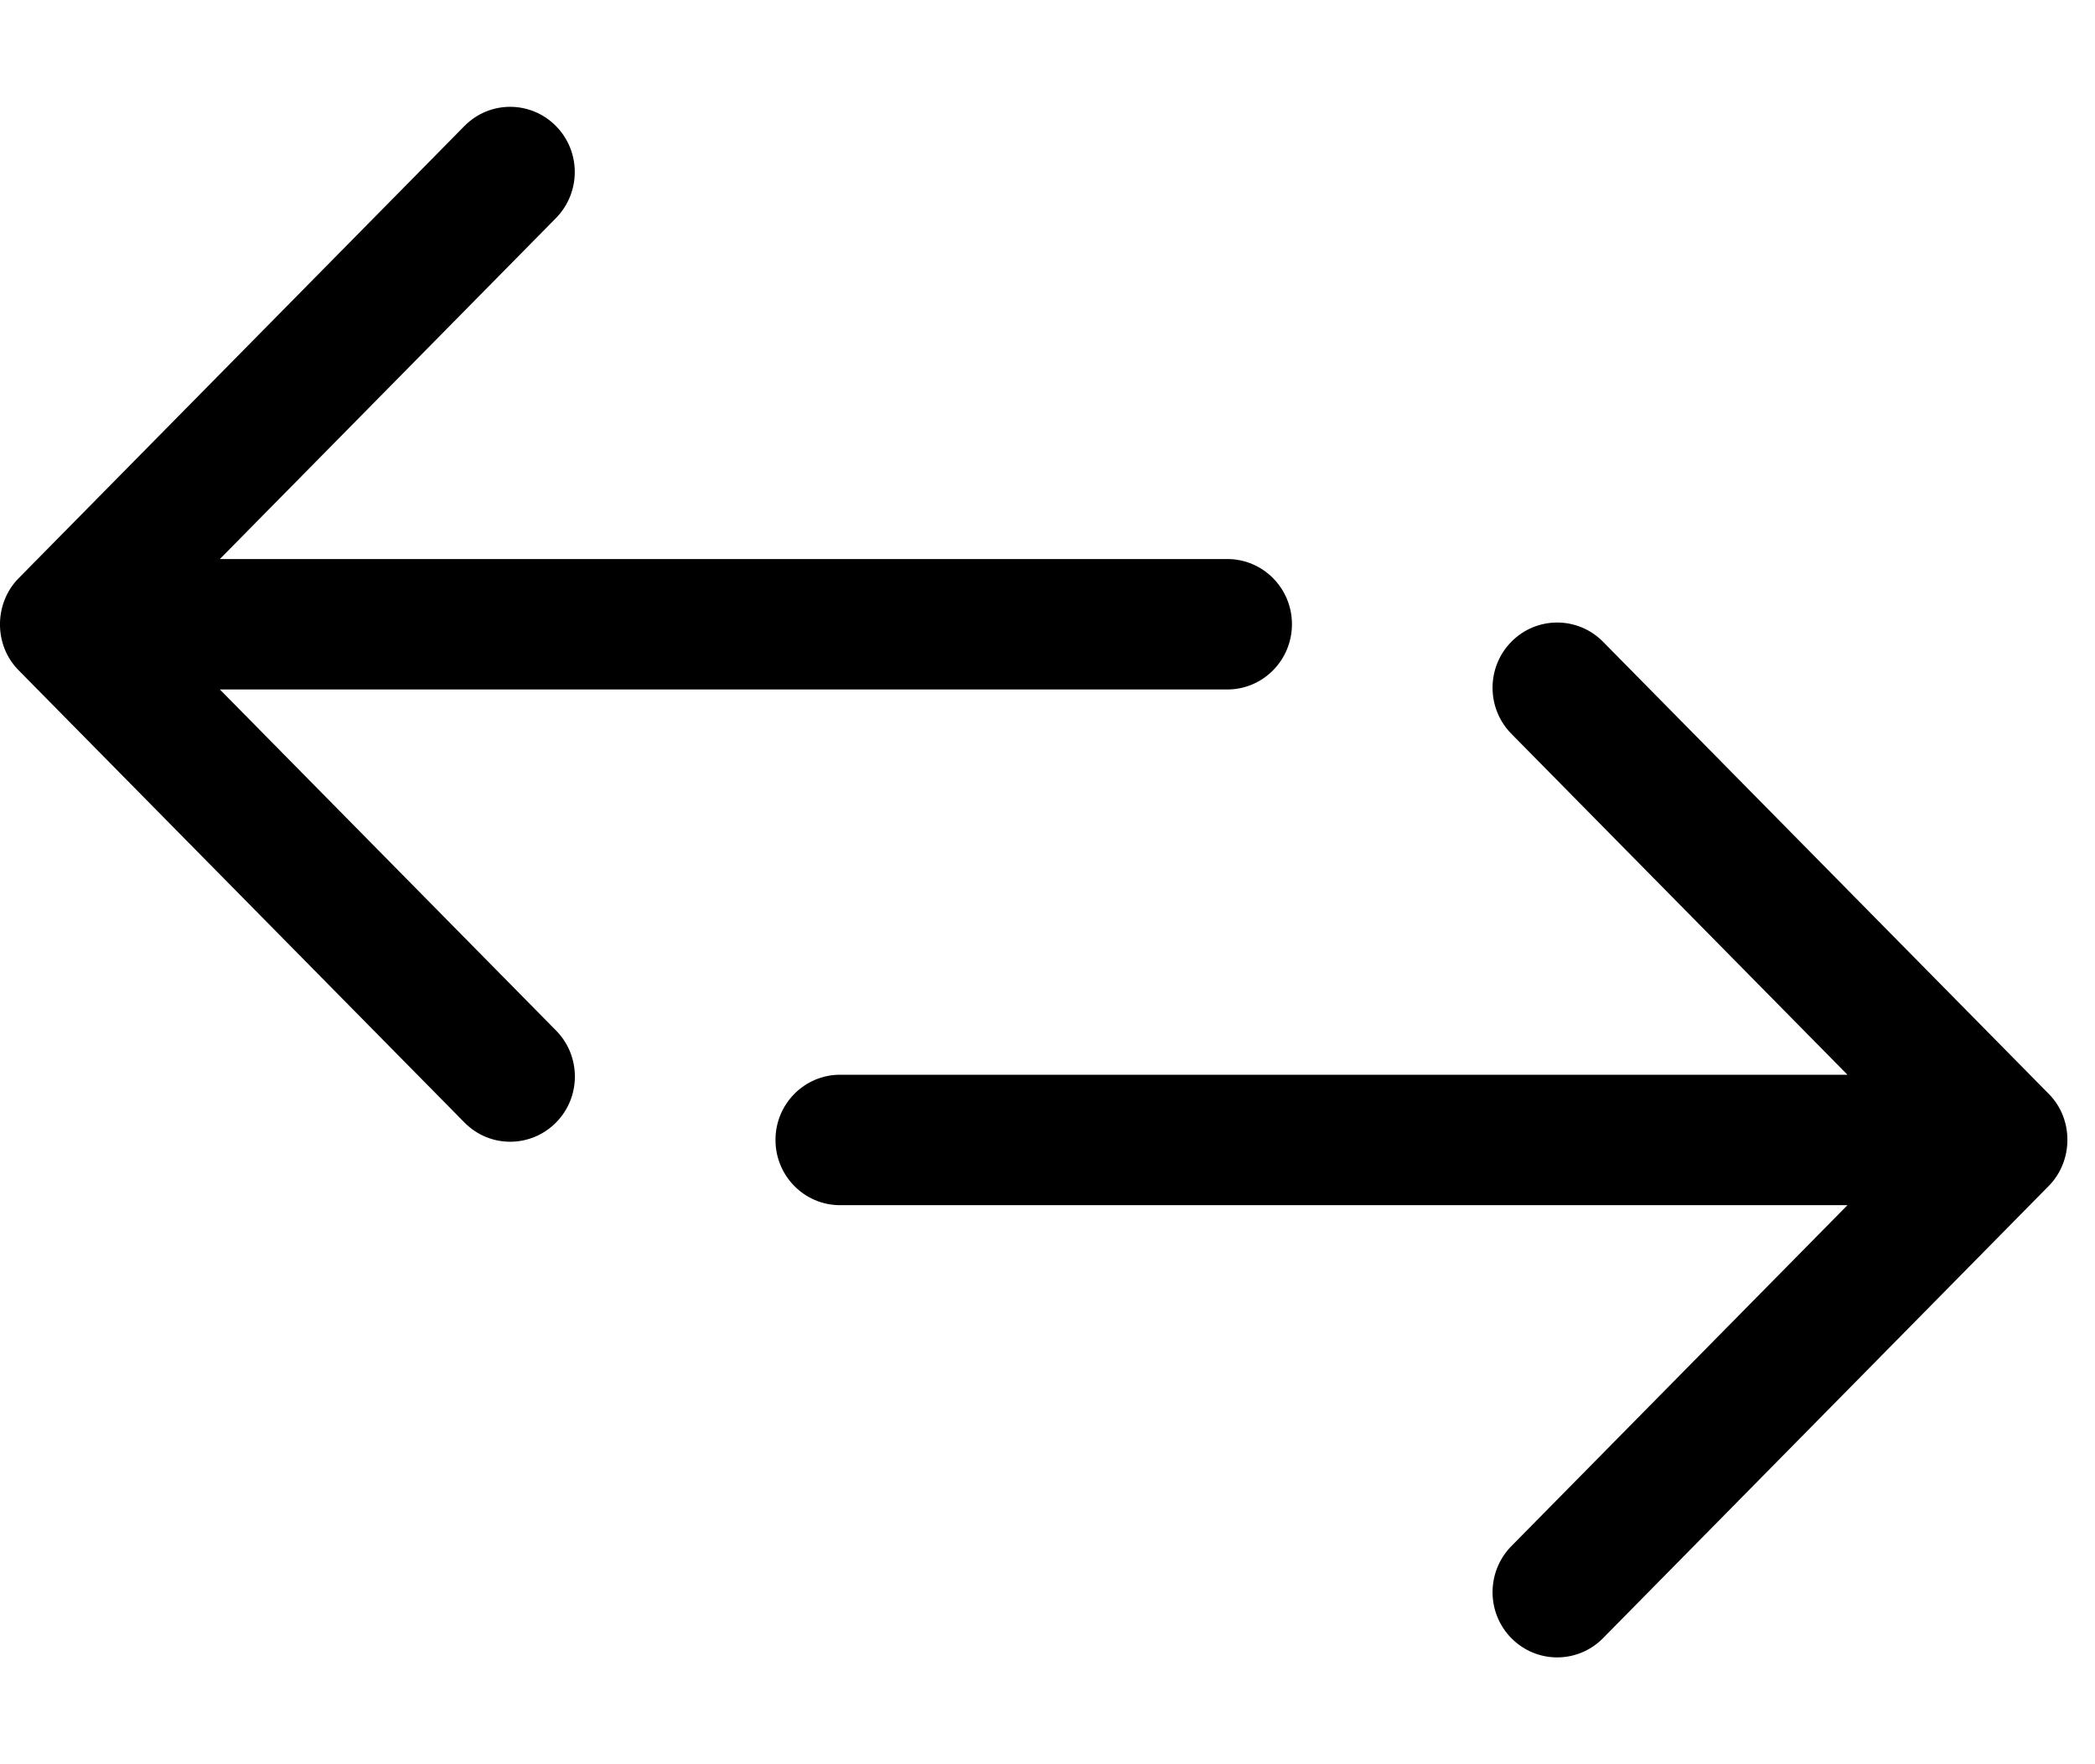 <svg width="19" height="16" viewBox="0 0 19 16" fill="none" xmlns="http://www.w3.org/2000/svg">
<g clip-path="url(#clip0_1_53)">
<path d="M1.994 6.253H11.131C11.454 6.253 11.717 5.988 11.717 5.661C11.717 5.334 11.454 5.07 11.131 5.07H1.994L5.041 1.979C5.27 1.747 5.27 1.373 5.041 1.142C4.812 0.911 4.441 0.911 4.213 1.142L0.17 5.243C-0.056 5.471 -0.058 5.852 0.17 6.08L4.213 10.181C4.442 10.413 4.813 10.412 5.042 10.181C5.271 9.951 5.271 9.576 5.042 9.345L1.994 6.253Z" fill="black"/>
<path d="M18.58 9.92L14.537 5.819C14.308 5.588 13.937 5.588 13.708 5.819C13.479 6.05 13.479 6.425 13.708 6.656L16.755 9.747H7.619C7.295 9.747 7.033 10.012 7.033 10.338C7.033 10.665 7.295 10.93 7.619 10.93H16.755L13.708 14.021C13.479 14.253 13.479 14.627 13.708 14.858C13.937 15.089 14.308 15.089 14.537 14.858L18.579 10.757C18.805 10.53 18.808 10.148 18.58 9.92Z" fill="black"/>
</g>
<defs>
<clipPath id="clip0_1_53">
<rect width="18.75" height="15" fill="white" transform="translate(0 0.5)"/>
</clipPath>
</defs>
</svg>
